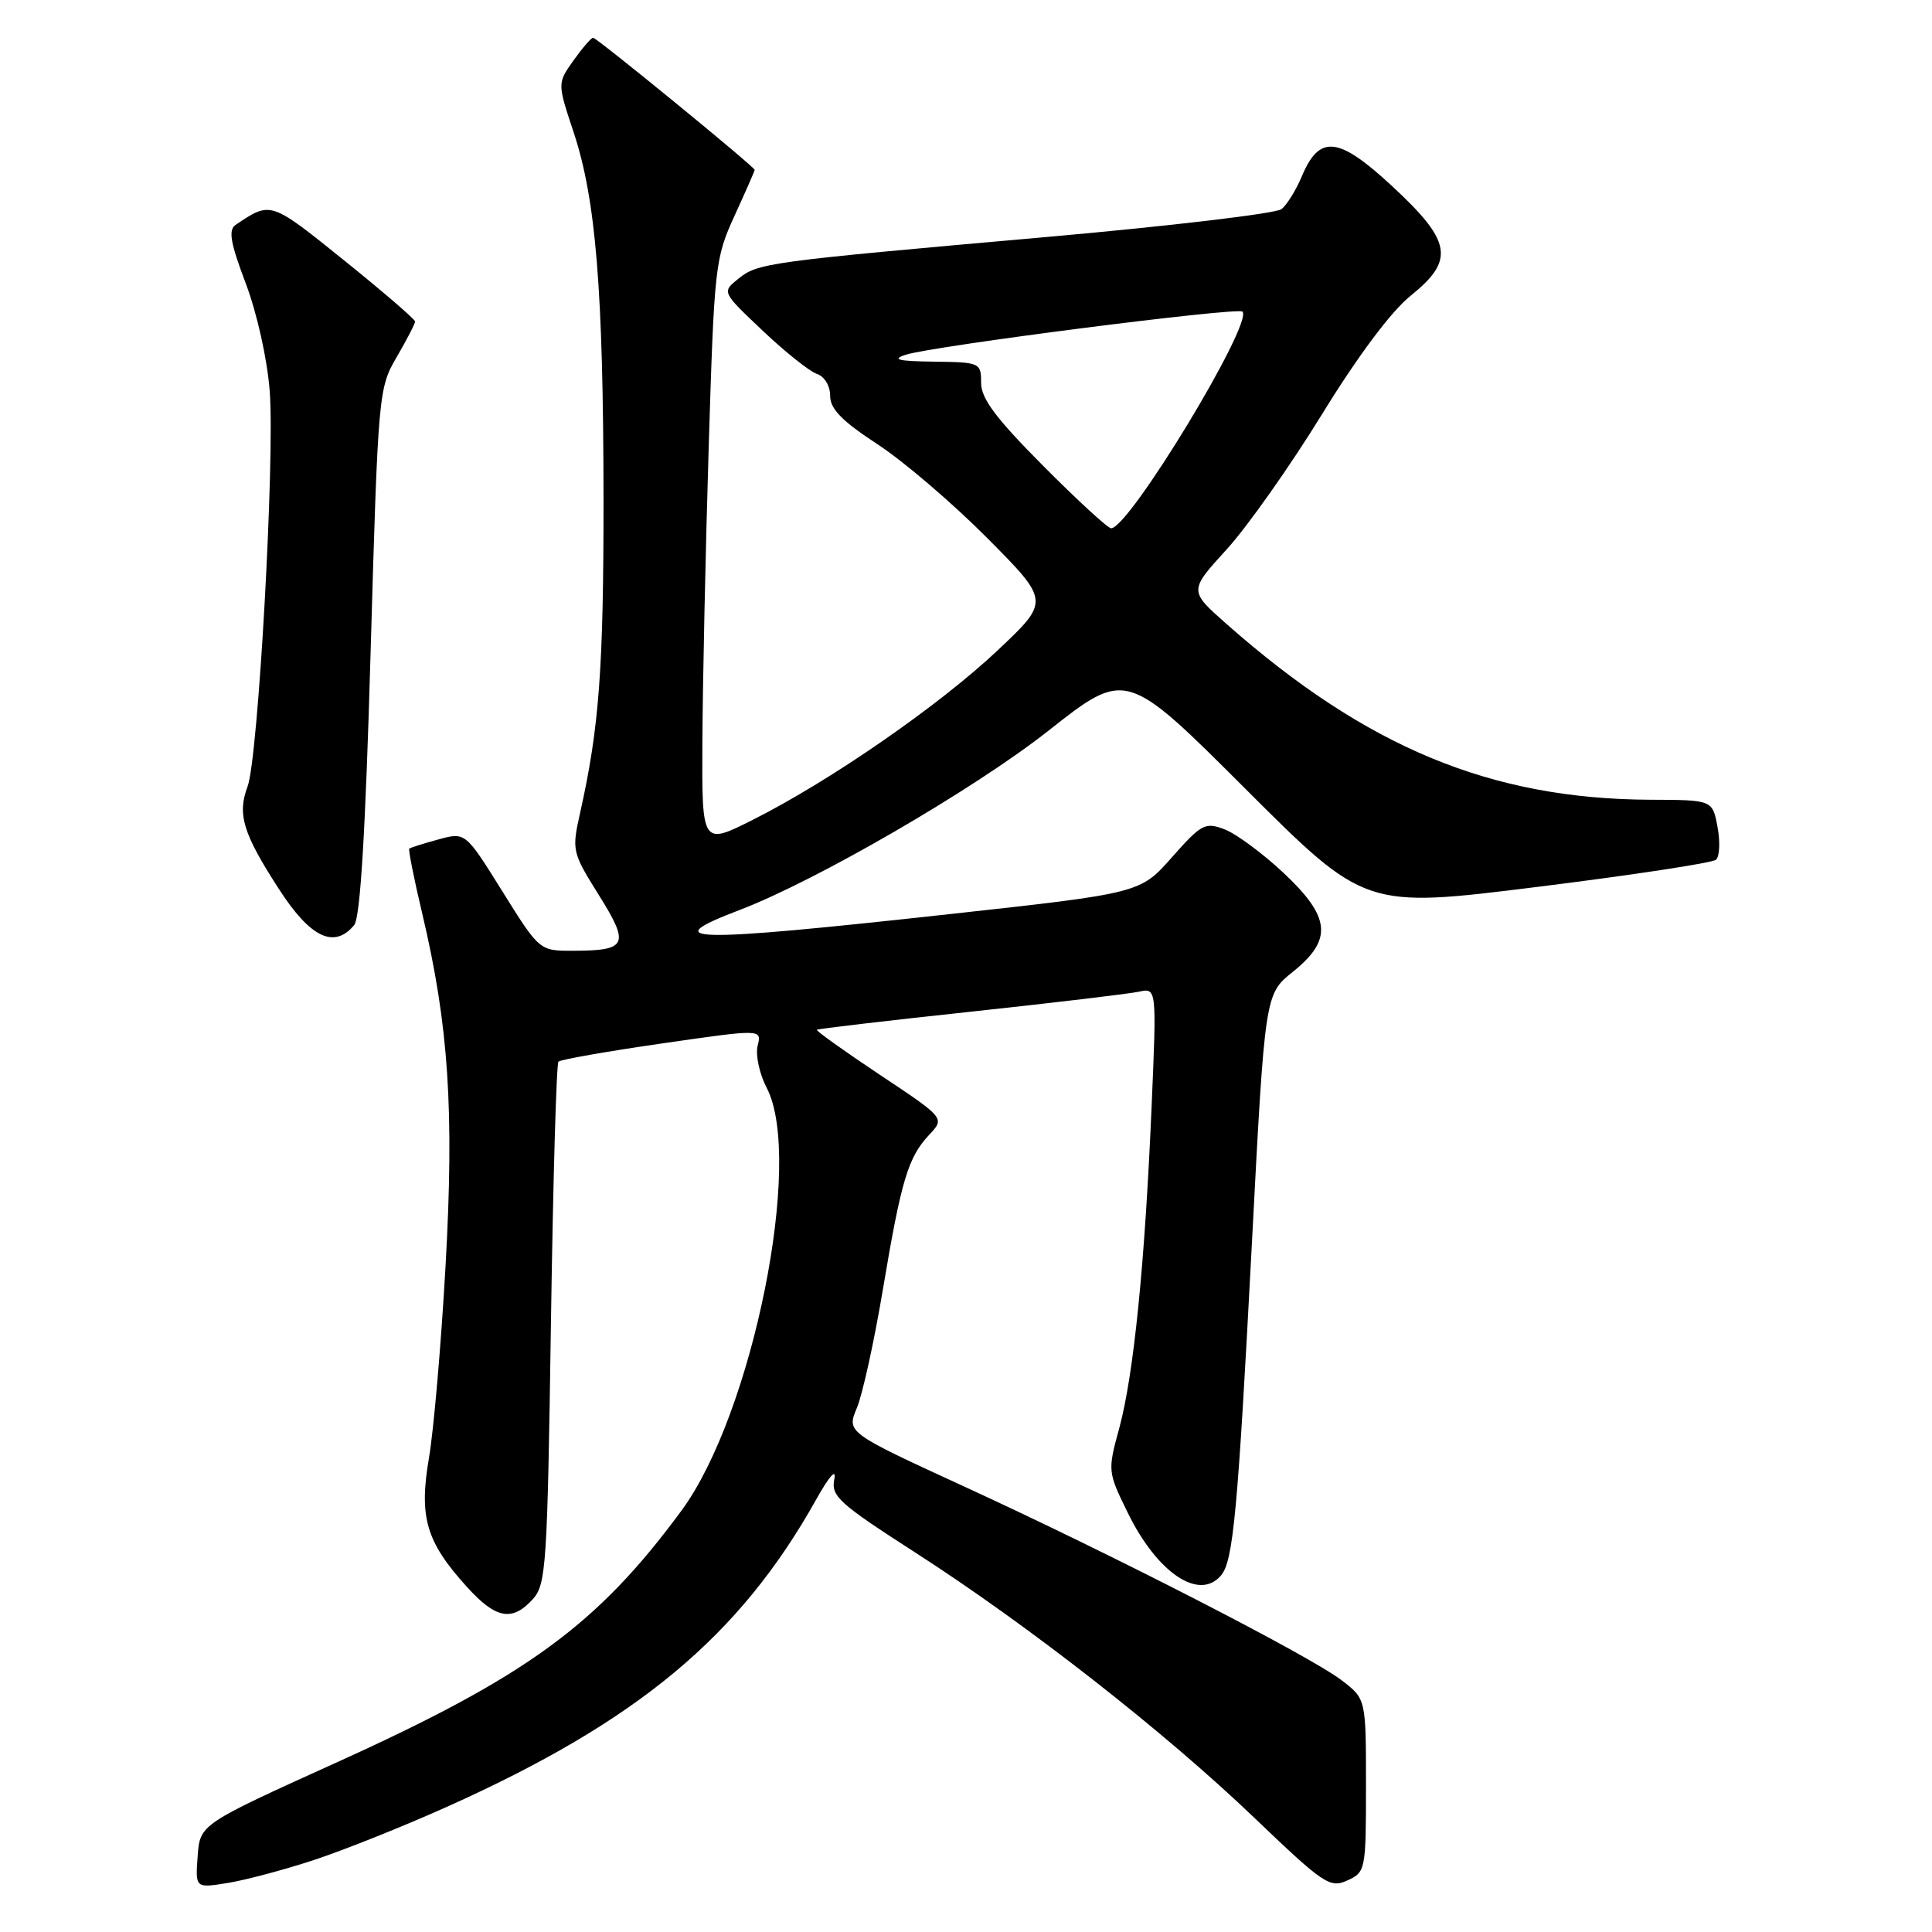 <?xml version="1.0" encoding="UTF-8" standalone="no"?>
<!DOCTYPE svg PUBLIC "-//W3C//DTD SVG 1.1//EN" "http://www.w3.org/Graphics/SVG/1.1/DTD/svg11.dtd" >
<svg xmlns="http://www.w3.org/2000/svg" xmlns:xlink="http://www.w3.org/1999/xlink" version="1.1" viewBox="0 0 256 256">
 <g >
 <path fill="currentColor"
d=" M 41.66 246.44 C 45.60 245.14 53.48 241.99 59.16 239.44 C 84.46 228.10 97.97 216.87 108.12 198.74 C 109.89 195.58 110.85 194.49 110.55 196.00 C 110.10 198.26 111.15 199.20 121.28 205.72 C 136.33 215.41 154.28 229.45 166.24 240.90 C 175.40 249.67 176.22 250.22 178.53 249.17 C 180.95 248.07 181.00 247.80 181.00 236.57 C 181.00 225.10 181.00 225.10 177.75 222.63 C 173.47 219.37 147.48 206.03 127.84 197.01 C 112.18 189.81 112.18 189.81 113.54 186.56 C 114.29 184.77 115.84 177.72 116.98 170.90 C 119.42 156.36 120.32 153.36 123.12 150.37 C 125.21 148.15 125.21 148.15 116.59 142.42 C 111.86 139.27 108.10 136.58 108.24 136.45 C 108.38 136.32 117.50 135.25 128.50 134.07 C 139.50 132.89 149.57 131.69 150.89 131.41 C 153.27 130.89 153.27 130.89 152.59 146.70 C 151.70 167.51 150.22 182.18 148.31 189.23 C 146.76 194.90 146.77 195.02 149.44 200.46 C 153.35 208.45 158.94 212.19 161.81 208.73 C 163.42 206.79 164.01 200.38 165.89 164.62 C 167.61 131.73 167.61 131.73 171.31 128.77 C 176.63 124.50 176.34 121.53 170.03 115.62 C 167.29 113.06 163.81 110.49 162.28 109.90 C 159.69 108.91 159.21 109.16 155.29 113.59 C 151.09 118.35 151.09 118.35 125.79 121.13 C 91.21 124.93 86.83 124.84 98.00 120.58 C 108.20 116.69 129.09 104.57 138.90 96.84 C 149.20 88.72 149.20 88.72 165.04 104.54 C 180.88 120.36 180.88 120.36 203.69 117.52 C 216.24 115.96 226.89 114.34 227.38 113.92 C 227.86 113.49 227.95 111.54 227.58 109.57 C 226.91 106.00 226.91 106.00 218.70 105.97 C 197.53 105.88 181.07 99.05 162.52 82.68 C 157.54 78.28 157.54 78.28 162.52 72.82 C 165.26 69.82 170.94 61.77 175.15 54.93 C 179.91 47.18 184.34 41.26 186.90 39.20 C 192.80 34.46 192.39 32.01 184.46 24.66 C 177.32 18.04 174.82 17.79 172.47 23.43 C 171.72 25.20 170.53 27.13 169.81 27.71 C 169.09 28.29 155.00 29.96 138.50 31.42 C 101.41 34.70 100.42 34.84 97.79 36.97 C 95.65 38.70 95.65 38.70 101.08 43.84 C 104.06 46.66 107.29 49.23 108.25 49.55 C 109.25 49.88 110.00 51.13 110.00 52.45 C 110.00 54.19 111.56 55.78 116.25 58.85 C 119.69 61.09 126.24 66.69 130.81 71.29 C 139.11 79.65 139.11 79.65 132.22 86.15 C 124.50 93.44 110.07 103.43 99.81 108.60 C 93.00 112.03 93.00 112.03 93.07 98.26 C 93.11 90.69 93.48 73.23 93.90 59.46 C 94.64 35.25 94.75 34.22 97.33 28.59 C 98.80 25.38 100.00 22.65 100.00 22.51 C 100.00 22.11 79.08 5.00 78.59 5.00 C 78.34 5.00 77.17 6.36 75.99 8.01 C 73.85 11.03 73.85 11.03 76.00 17.50 C 78.96 26.39 79.94 38.43 79.97 66.00 C 79.98 88.55 79.40 96.39 76.88 107.65 C 75.75 112.71 75.80 112.92 79.35 118.60 C 83.47 125.19 83.12 125.96 75.99 125.98 C 71.49 126.00 71.49 126.00 66.58 118.13 C 61.67 110.25 61.67 110.25 58.09 111.23 C 56.11 111.77 54.38 112.32 54.23 112.45 C 54.09 112.59 54.86 116.48 55.96 121.10 C 59.45 135.87 60.20 147.10 59.04 167.70 C 58.46 178.04 57.47 189.51 56.84 193.18 C 55.50 201.04 56.45 204.28 61.84 210.24 C 65.69 214.51 67.86 214.92 70.60 211.90 C 72.37 209.94 72.53 207.42 73.00 175.48 C 73.28 156.61 73.72 140.94 74.00 140.67 C 74.28 140.40 80.45 139.31 87.73 138.26 C 100.95 136.35 100.95 136.35 100.39 138.57 C 100.09 139.79 100.63 142.30 101.59 144.14 C 106.53 153.60 99.73 187.35 90.31 200.15 C 79.14 215.32 69.86 222.10 44.50 233.58 C 26.50 241.73 26.50 241.73 26.19 245.96 C 25.88 250.20 25.88 250.20 30.19 249.50 C 32.56 249.12 37.72 247.74 41.66 246.44 Z  M 46.93 122.58 C 47.74 121.60 48.43 110.25 49.11 86.33 C 50.10 52.08 50.16 51.43 52.56 47.32 C 53.90 45.02 55.00 42.90 55.00 42.60 C 55.00 42.31 50.75 38.65 45.56 34.47 C 35.79 26.61 35.90 26.65 31.23 29.79 C 30.23 30.46 30.52 32.15 32.57 37.57 C 34.07 41.54 35.42 47.63 35.74 51.84 C 36.43 60.89 34.21 100.49 32.80 104.23 C 31.42 107.90 32.20 110.45 36.95 117.79 C 41.12 124.26 44.28 125.77 46.93 122.58 Z  M 138.23 61.73 C 131.95 55.42 130.00 52.81 130.00 50.73 C 130.00 48.06 129.87 48.00 123.75 47.92 C 119.01 47.86 118.10 47.64 120.00 47.01 C 123.42 45.87 164.00 40.67 164.63 41.29 C 166.11 42.78 149.62 70.00 147.23 70.00 C 146.80 70.00 142.75 66.28 138.23 61.73 Z "/>
</g>
</svg>
